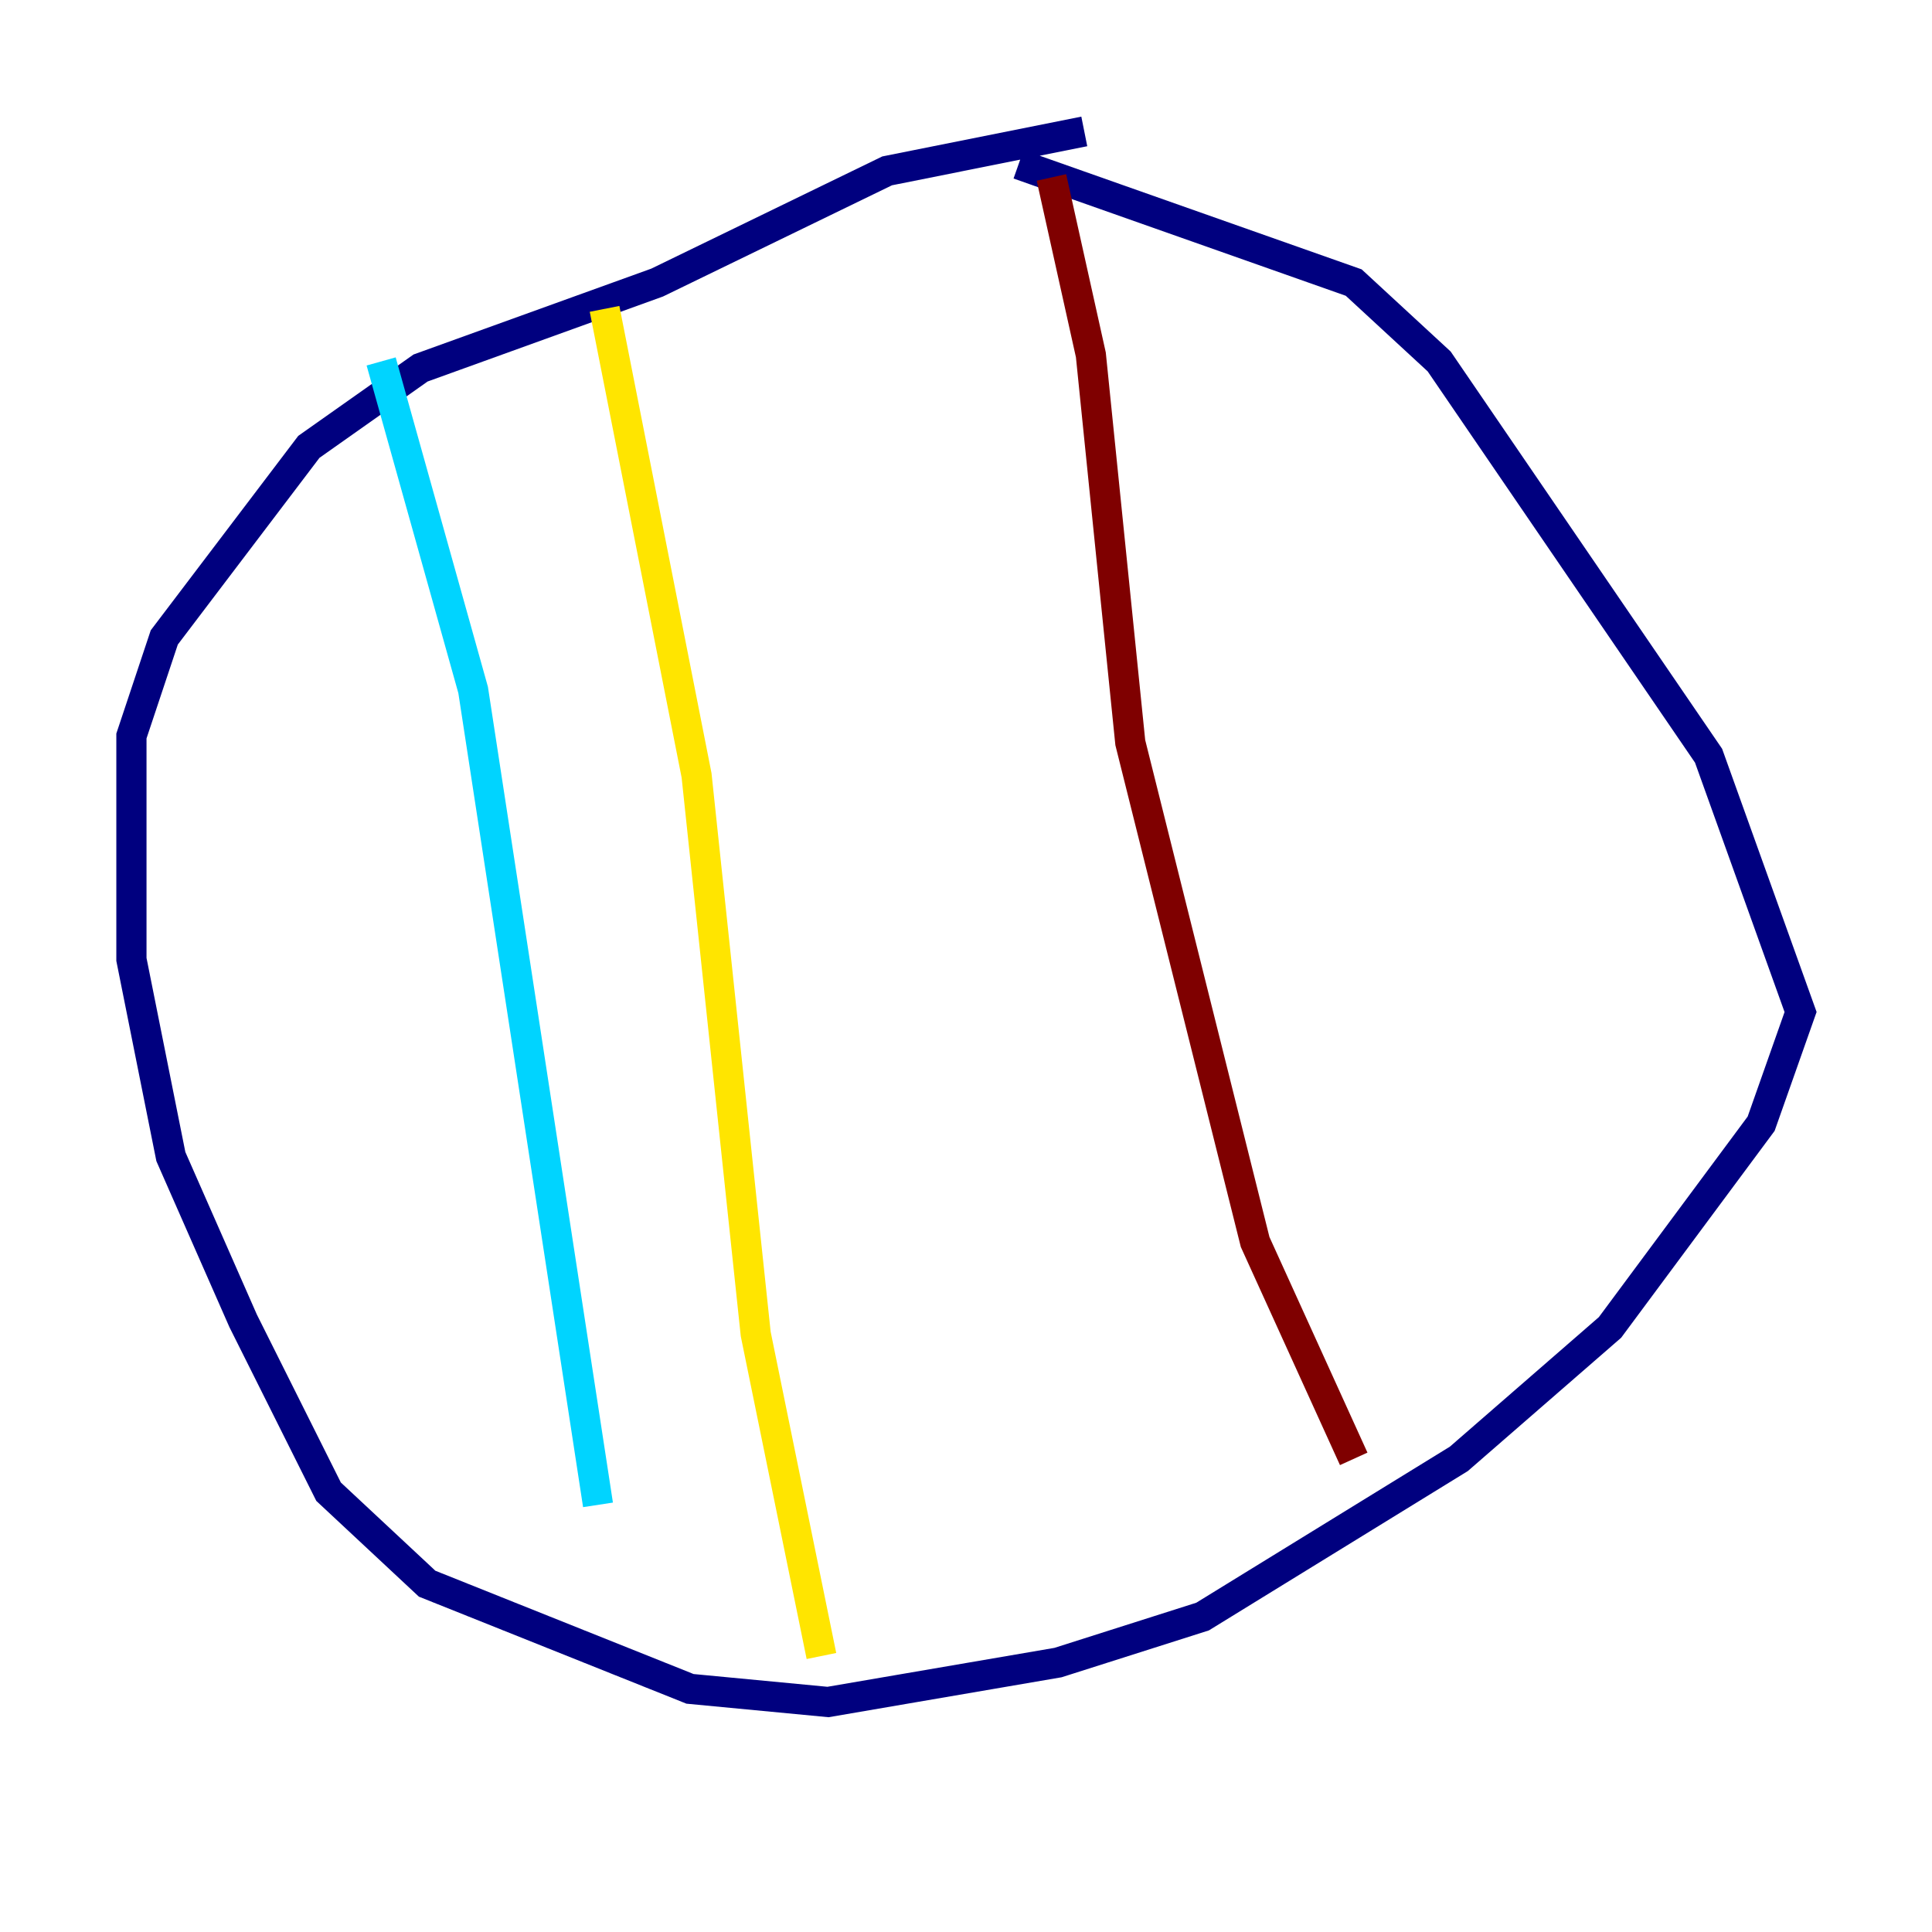 <?xml version="1.0" encoding="utf-8" ?>
<svg baseProfile="tiny" height="128" version="1.2" viewBox="0,0,128,128" width="128" xmlns="http://www.w3.org/2000/svg" xmlns:ev="http://www.w3.org/2001/xml-events" xmlns:xlink="http://www.w3.org/1999/xlink"><defs /><polyline fill="none" points="71.837,8.707 58.776,11.32 43.537,18.721 27.864,24.381 20.463,29.605 10.884,42.231 8.707,48.762 8.707,63.565 11.32,76.626 16.109,87.51 21.769,98.83 28.299,104.925 45.714,111.891 54.857,112.762 70.095,110.15 79.674,107.102 96.653,96.653 106.667,87.946 116.68,74.449 119.293,67.048 113.197,50.068 95.347,23.946 89.687,18.721 67.483,10.884" stroke="#00007f" stroke-width="2" /><polyline fill="none" points="25.252,23.946 31.347,45.714 39.619,99.701" stroke="#00d4ff" stroke-width="2" /><polyline fill="none" points="40.054,20.463 46.15,51.374 50.068,88.381 54.422,109.714" stroke="#ffe500" stroke-width="2" /><polyline fill="none" points="69.66,11.755 72.272,23.51 74.884,49.197 83.156,82.286 89.687,96.653" stroke="#7f0000" stroke-width="2" /></svg>